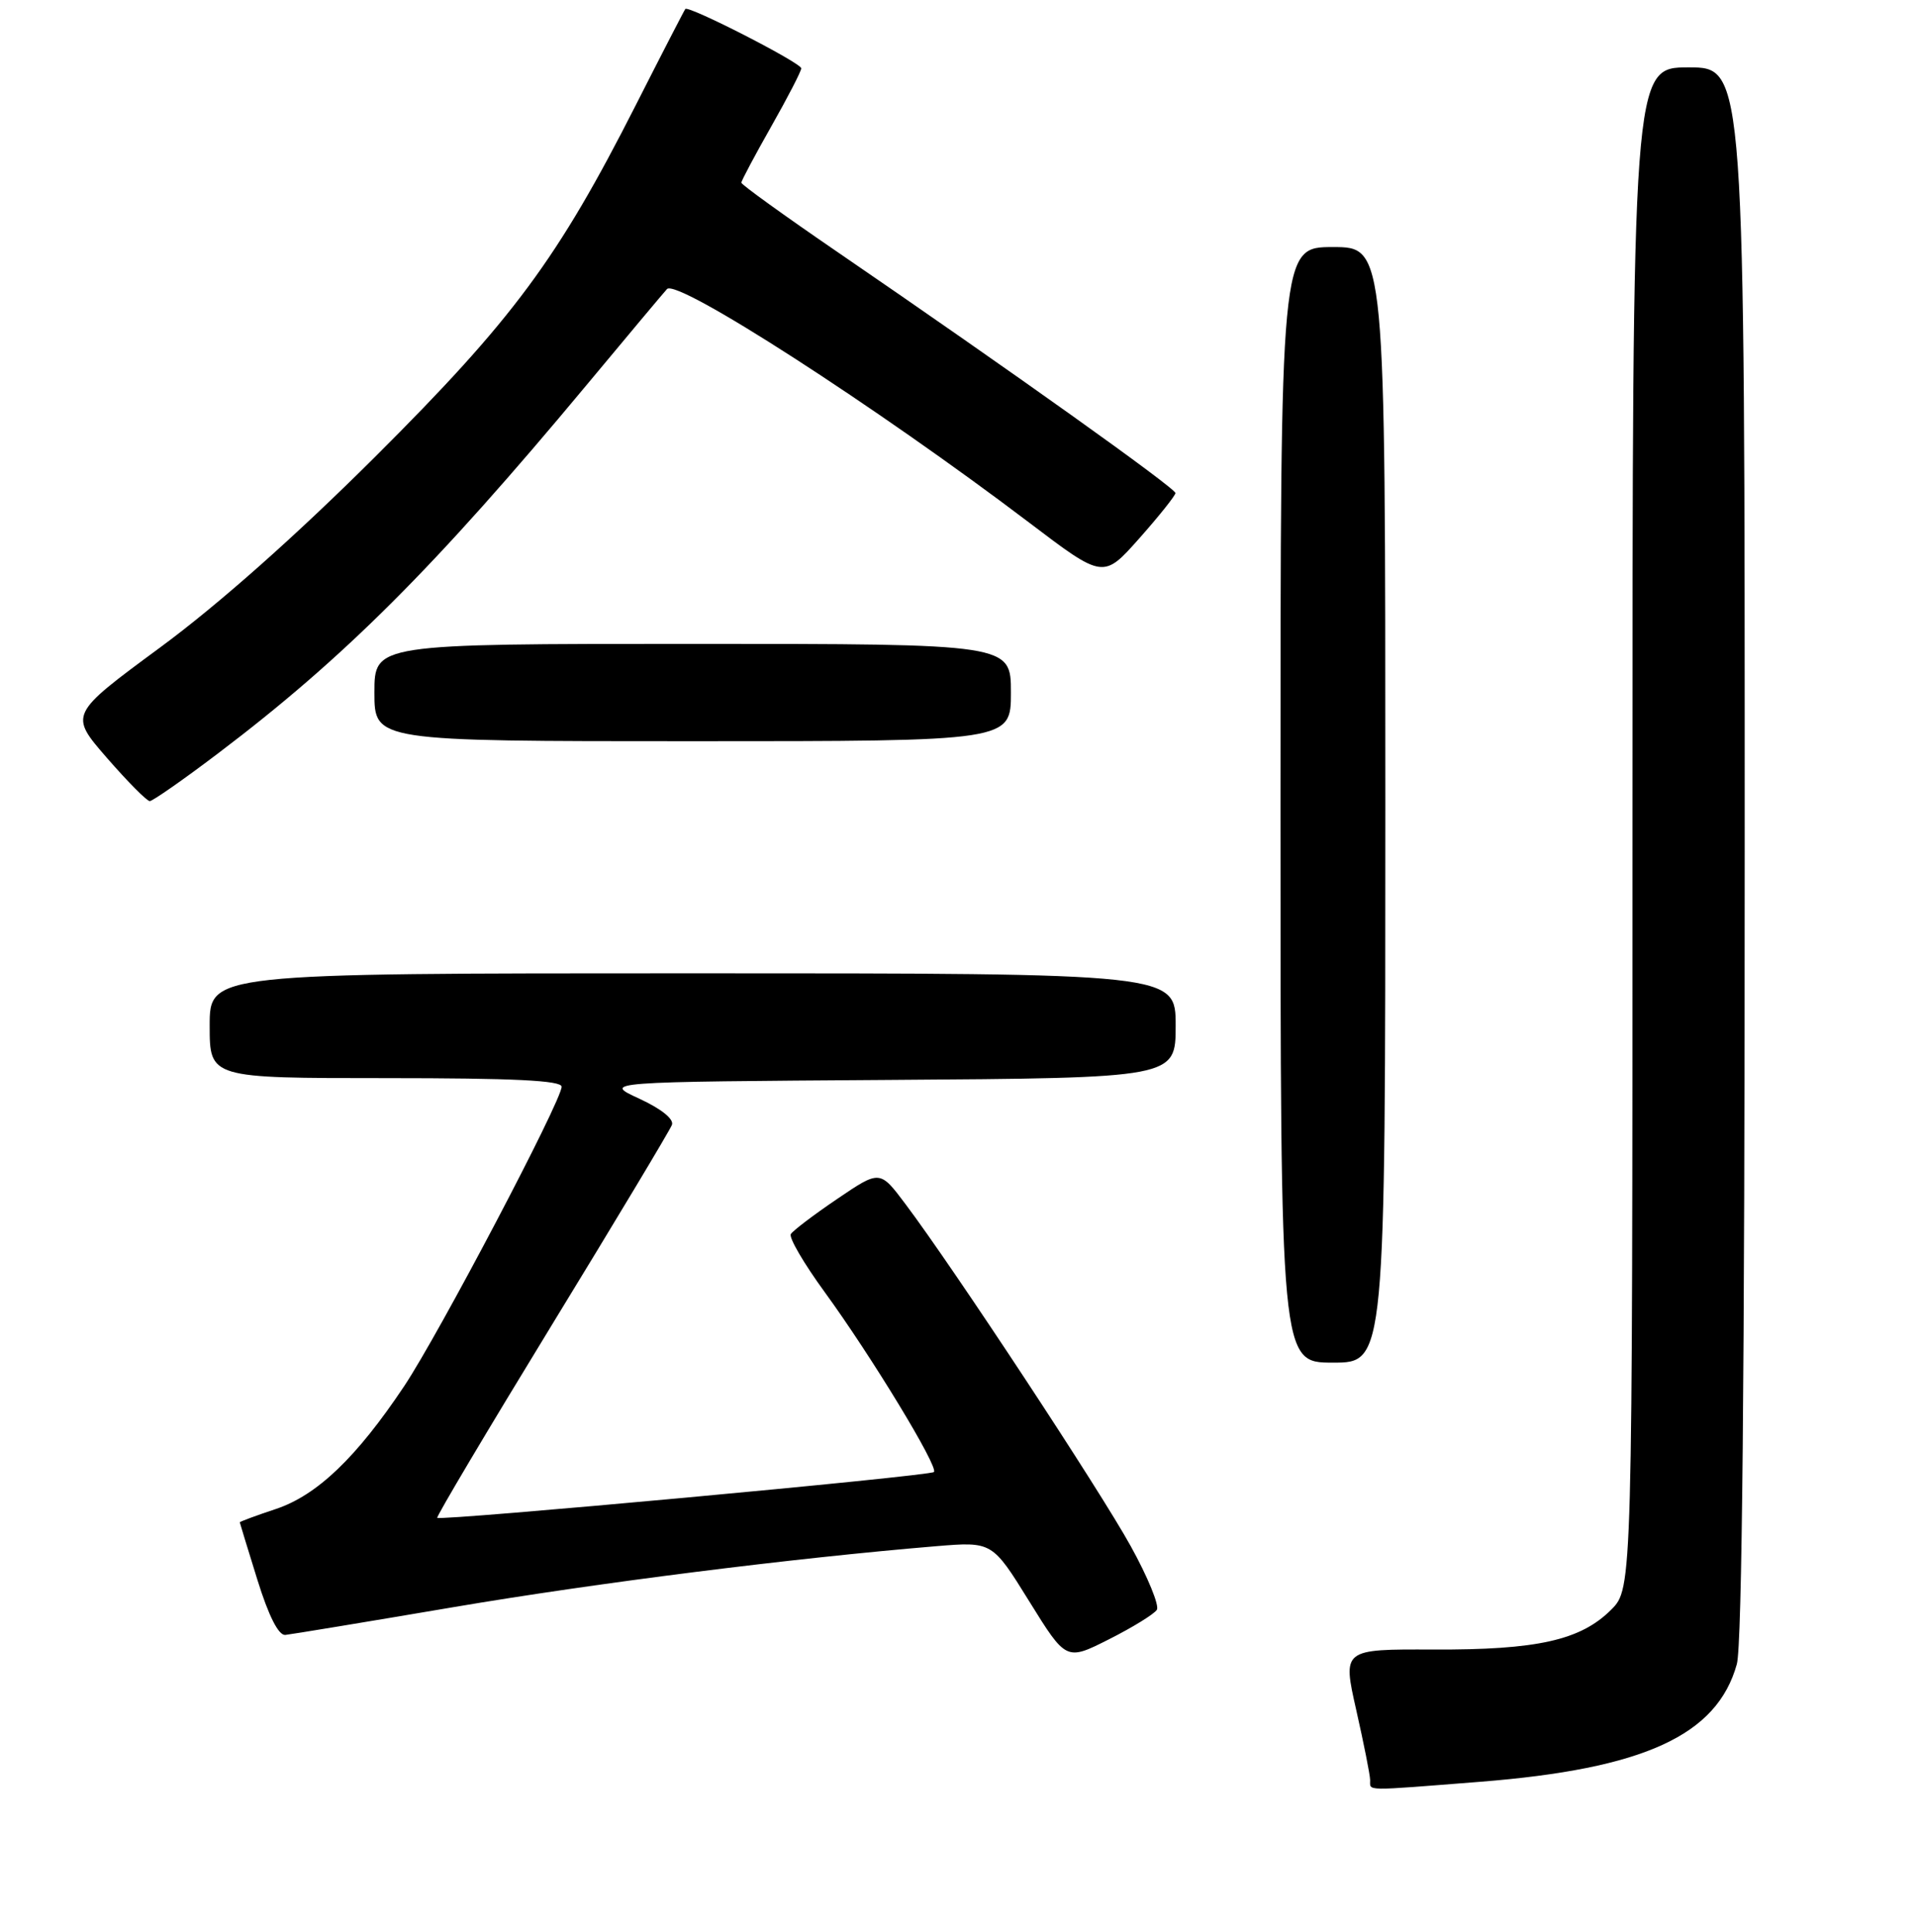 <?xml version="1.0" encoding="UTF-8" standalone="no"?>
<!DOCTYPE svg PUBLIC "-//W3C//DTD SVG 1.1//EN" "http://www.w3.org/Graphics/SVG/1.1/DTD/svg11.dtd" >
<svg xmlns="http://www.w3.org/2000/svg" xmlns:xlink="http://www.w3.org/1999/xlink" version="1.1" viewBox="0 0 256 258">
 <g >
 <path fill="currentColor"
d=" M 197.60 237.99 C 219.54 236.26 229.30 231.79 231.94 222.27 C 232.64 219.76 232.99 183.61 232.99 113.75 C 233.00 9.00 233.00 9.00 225.50 9.00 C 218.00 9.00 218.00 9.00 218.00 110.58 C 218.00 212.15 218.00 212.15 215.16 215.00 C 211.08 219.08 205.28 220.38 191.39 220.32 C 179.28 220.27 179.28 220.27 181.11 228.38 C 182.12 232.85 182.96 237.06 182.97 237.75 C 183.01 239.25 181.80 239.23 197.60 237.99 Z  M 154.49 215.01 C 154.84 214.45 153.28 210.63 151.01 206.53 C 146.89 199.05 127.29 169.28 120.90 160.80 C 117.50 156.27 117.50 156.27 111.81 160.13 C 108.68 162.25 105.89 164.37 105.61 164.83 C 105.32 165.29 107.35 168.76 110.11 172.55 C 116.38 181.16 125.37 195.96 124.72 196.61 C 124.19 197.15 58.84 203.17 58.39 202.73 C 58.24 202.58 65.13 190.99 73.69 176.98 C 82.25 162.98 89.47 150.94 89.73 150.25 C 90.03 149.48 88.31 148.10 85.36 146.74 C 80.50 144.50 80.50 144.50 118.75 144.24 C 157.00 143.98 157.00 143.98 157.00 136.99 C 157.00 130.00 157.00 130.00 92.50 130.00 C 28.00 130.00 28.00 130.00 28.00 137.00 C 28.00 144.00 28.00 144.00 51.50 144.00 C 68.60 144.00 75.00 144.31 75.00 145.15 C 75.00 147.02 58.59 178.23 53.97 185.15 C 47.60 194.69 42.33 199.73 36.81 201.56 C 34.16 202.44 32.01 203.24 32.02 203.33 C 32.03 203.42 33.09 206.88 34.37 211.00 C 35.88 215.86 37.20 218.45 38.10 218.37 C 38.87 218.29 48.95 216.63 60.50 214.67 C 79.66 211.42 105.79 208.12 125.00 206.52 C 132.50 205.90 132.50 205.90 137.44 213.87 C 142.38 221.84 142.38 221.84 148.12 218.94 C 151.27 217.35 154.14 215.58 154.49 215.01 Z  M 185.00 107.50 C 185.00 33.00 185.00 33.00 178.00 33.00 C 171.00 33.00 171.00 33.00 171.00 107.50 C 171.00 182.00 171.00 182.00 178.00 182.00 C 185.00 182.00 185.00 182.00 185.00 107.50 Z  M 29.10 100.64 C 45.95 87.88 58.05 75.79 78.27 51.50 C 83.76 44.90 88.62 39.10 89.07 38.61 C 90.40 37.15 117.08 54.36 137.42 69.79 C 147.34 77.32 147.34 77.32 152.14 71.91 C 154.78 68.93 156.95 66.21 156.97 65.86 C 157.00 65.22 135.10 49.59 111.75 33.60 C 104.74 28.80 99.00 24.66 99.00 24.40 C 99.00 24.15 100.80 20.76 103.00 16.88 C 105.20 13.00 107.00 9.51 107.00 9.13 C 107.00 8.40 91.94 0.69 91.52 1.20 C 91.38 1.37 88.42 7.11 84.94 13.97 C 74.47 34.61 68.52 42.64 50.08 61.03 C 39.43 71.64 29.16 80.75 21.37 86.49 C 9.24 95.43 9.24 95.43 14.27 101.22 C 17.04 104.40 19.61 107.00 20.00 107.00 C 20.38 107.00 24.48 104.14 29.10 100.64 Z  M 135.00 92.50 C 135.00 86.00 135.00 86.00 92.50 86.00 C 50.00 86.00 50.00 86.00 50.00 92.50 C 50.00 99.00 50.00 99.00 92.50 99.00 C 135.00 99.00 135.00 99.00 135.00 92.50 Z "/>
</g>
</svg>